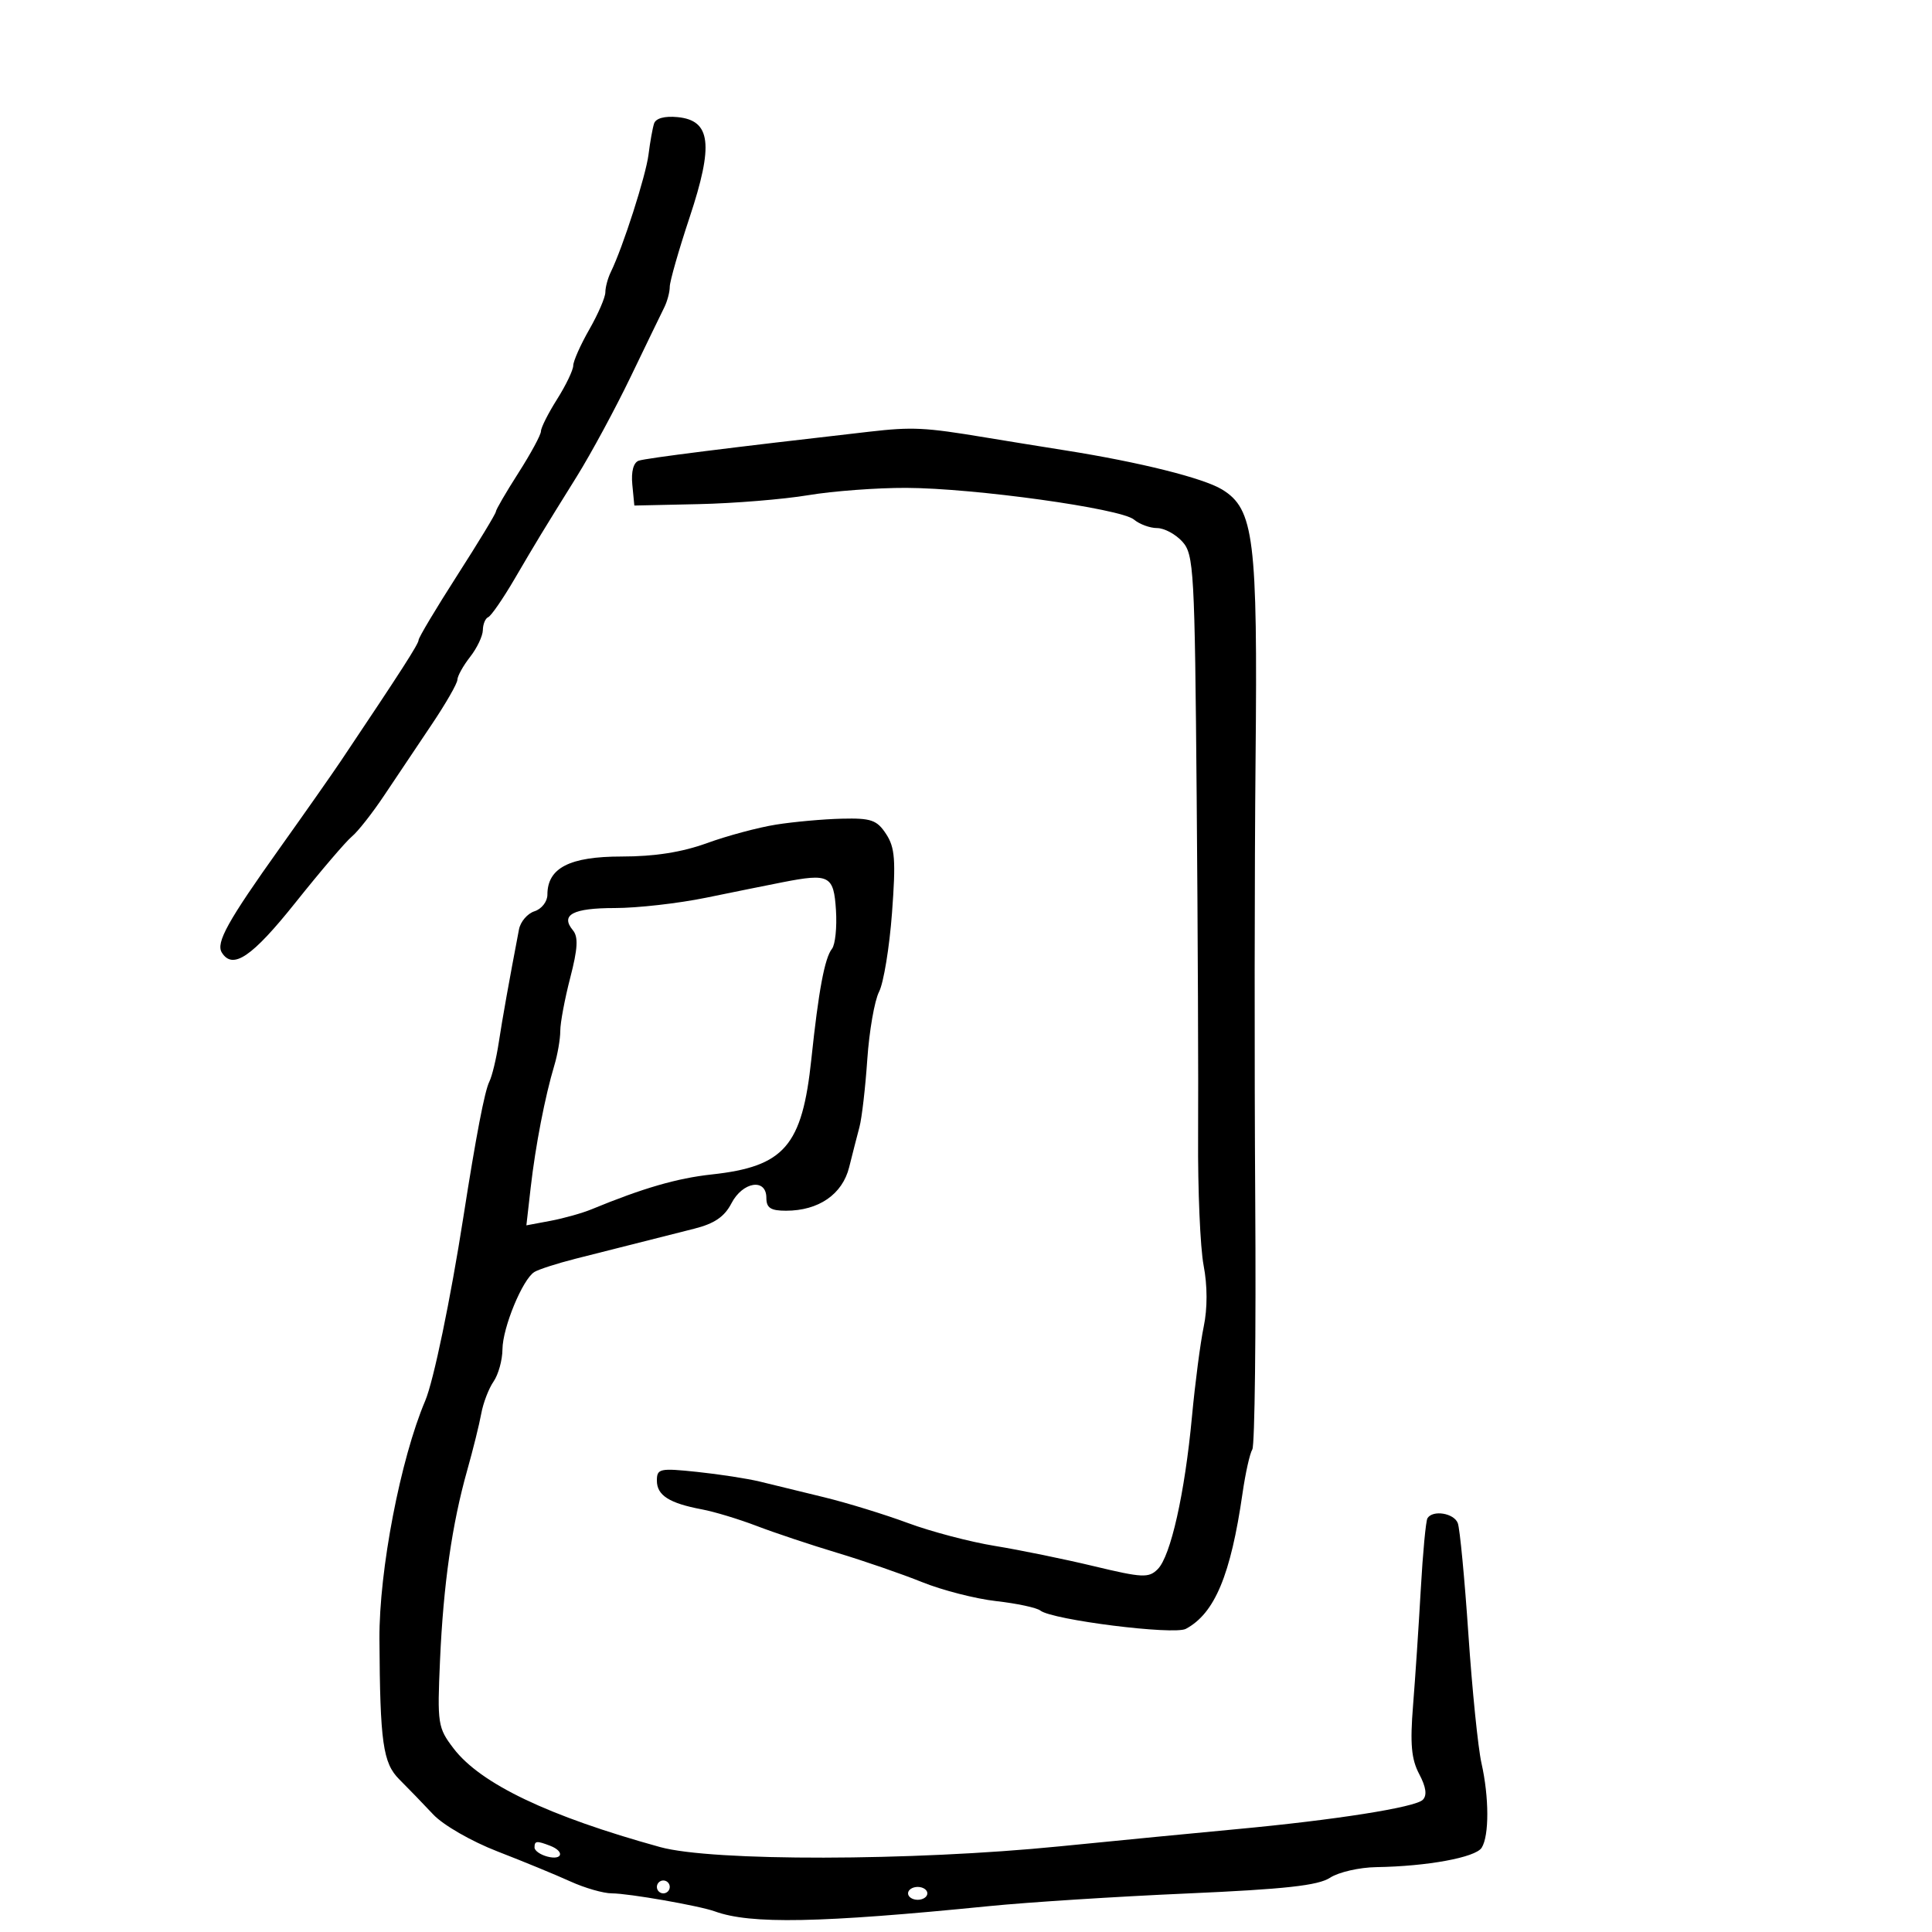 <svg xmlns="http://www.w3.org/2000/svg" width="300" height="300" viewBox="0 0 300 300" version="1.1">
  <defs/>
  <path d="M120.5,128.046 C123.25,127.608 127.852,127.193 130.727,127.125 C135.273,127.016 136.168,127.326 137.595,129.505 C138.976,131.612 139.121,133.562 138.51,141.755 C138.11,147.115 137.206,152.625 136.501,154 C135.796,155.375 134.974,160.1 134.673,164.5 C134.373,168.9 133.826,173.625 133.458,175 C133.09,176.375 132.37,179.184 131.858,181.243 C130.81,185.456 127.117,188 122.05,188 C119.667,188 119,187.563 119,186 C119,182.901 115.319,183.482 113.574,186.856 C112.5,188.934 110.925,190.008 107.799,190.793 C101.414,192.397 95.132,193.987 89.331,195.465 C86.488,196.189 83.628,197.112 82.977,197.514 C81.143,198.648 78.046,206.155 78.022,209.527 C78.01,211.193 77.387,213.443 76.637,214.527 C75.888,215.612 75.03,217.85 74.73,219.5 C74.431,221.15 73.449,225.112 72.548,228.304 C70.188,236.665 68.849,246.028 68.326,257.819 C67.888,267.69 67.98,268.284 70.423,271.488 C74.615,276.984 85.153,282.018 102.5,286.812 C110.582,289.046 141.559,288.992 164.5,286.704 C173.85,285.772 186.225,284.57 192,284.033 C207.305,282.61 219.758,280.649 220.927,279.476 C221.621,278.78 221.445,277.502 220.374,275.476 C219.15,273.161 218.938,270.789 219.42,264.799 C219.76,260.564 220.299,252.464 220.617,246.799 C220.935,241.135 221.403,236.162 221.656,235.75 C222.474,234.421 225.768,234.952 226.365,236.51 C226.684,237.34 227.425,245.103 228.011,253.76 C228.597,262.417 229.51,271.419 230.038,273.764 C231.237,279.082 231.253,285.053 230.072,286.918 C229.117,288.426 221.614,289.806 213.715,289.927 C211.083,289.967 207.849,290.708 206.528,291.574 C204.683,292.783 199.532,293.35 184.313,294.019 C173.416,294.498 159.577,295.382 153.559,295.984 C127.263,298.611 116.543,298.816 111,296.799 C108.597,295.925 97.6,294 95.006,294 C93.7,294 90.802,293.167 88.566,292.149 C86.33,291.131 81.243,289.037 77.263,287.495 C73.197,285.921 68.815,283.399 67.263,281.741 C65.743,280.119 63.375,277.669 62,276.298 C59.462,273.767 59.01,270.569 58.919,254.5 C58.859,243.843 62.181,226.562 66.031,217.5 C67.319,214.469 69.961,201.744 71.949,189 C73.909,176.437 75.255,169.411 75.982,167.962 C76.406,167.115 77.059,164.415 77.434,161.962 C78.025,158.096 79.016,152.548 80.588,144.317 C80.817,143.116 81.904,141.848 83.002,141.499 C84.101,141.151 85,139.996 85,138.933 C85,134.771 88.44,133 96.525,133 C101.643,133 105.881,132.335 109.775,130.921 C112.924,129.777 117.75,128.483 120.5,128.046 Z M135,67.033 C141.694,66.268 143.6,66.363 153,67.925 C156.025,68.427 161.65,69.338 165.5,69.948 C176.972,71.765 186.859,74.235 189.768,76.011 C194.73,79.039 195.298,83.615 194.964,117.823 C194.799,134.695 194.775,165.473 194.911,186.217 C195.047,206.962 194.844,224.444 194.459,225.067 C194.073,225.69 193.391,228.742 192.943,231.85 C191.105,244.584 188.622,250.527 184.136,252.927 C182.284,253.919 163.411,251.546 161.542,250.086 C160.969,249.639 157.886,248.979 154.692,248.621 C151.497,248.262 146.322,246.936 143.192,245.674 C140.061,244.411 134.125,242.363 130,241.122 C125.875,239.881 120.25,238.004 117.5,236.95 C114.75,235.896 110.925,234.738 109,234.376 C103.923,233.422 102,232.196 102,229.915 C102,228.041 102.435,227.946 108.25,228.556 C111.688,228.916 116.075,229.594 118,230.062 C119.925,230.53 124.425,231.628 128,232.501 C131.575,233.374 137.425,235.175 141,236.502 C144.575,237.83 150.65,239.428 154.5,240.053 C158.35,240.679 165.263,242.094 169.862,243.198 C177.405,245.008 178.376,245.053 179.77,243.659 C181.784,241.644 183.975,231.895 185.085,220 C185.573,214.775 186.395,208.475 186.913,206 C187.504,203.17 187.499,199.645 186.897,196.5 C186.371,193.75 185.986,184.75 186.041,176.5 C186.096,168.25 185.997,144.56 185.82,123.856 C185.519,88.493 185.385,86.084 183.595,84.106 C182.547,82.948 180.783,82 179.674,82 C178.565,82 176.947,81.405 176.079,80.677 C174.03,78.961 151.308,75.798 140.726,75.757 C136.202,75.739 129.35,76.25 125.5,76.893 C121.65,77.535 114,78.16 108.5,78.281 L98.5,78.5 L98.186,75.243 C97.99,73.213 98.367,71.816 99.186,71.535 C100.334,71.141 113.327,69.507 135,67.033 Z M121.5,136.999 C119.3,137.43 113.973,138.506 109.662,139.391 C105.351,140.276 98.965,141 95.471,141 C88.948,141 86.968,142.052 88.964,144.457 C89.819,145.487 89.717,147.304 88.55,151.807 C87.697,155.097 87,158.817 87,160.073 C87,161.33 86.585,163.74 86.077,165.429 C84.637,170.218 83.142,177.942 82.407,184.386 L81.736,190.272 L85.475,189.571 C87.531,189.185 90.403,188.379 91.857,187.779 C99.835,184.489 105.126,182.954 110.5,182.371 C121.811,181.144 124.565,177.956 125.988,164.442 C127.106,153.832 128.054,148.761 129.188,147.328 C129.699,146.683 129.977,143.983 129.808,141.328 C129.464,135.93 128.78,135.573 121.5,136.999 Z M101.562,19.186 C101.827,18.366 103.199,17.99 105.212,18.186 C110.392,18.69 110.841,22.44 107.075,33.773 C105.384,38.864 104,43.704 104,44.528 C104,45.353 103.61,46.809 103.133,47.764 C102.656,48.719 100.317,53.55 97.934,58.5 C95.552,63.45 91.779,70.43 89.551,74.011 C84.03,82.886 83.528,83.711 79.842,90 C78.069,93.025 76.254,95.65 75.809,95.833 C75.364,96.017 74.99,96.917 74.978,97.833 C74.966,98.75 74.076,100.625 73,102 C71.924,103.375 71.034,104.975 71.022,105.556 C71.01,106.136 69.2,109.286 66.999,112.556 C64.799,115.825 61.498,120.75 59.665,123.5 C57.831,126.25 55.57,129.128 54.639,129.895 C53.708,130.662 49.769,135.274 45.885,140.145 C39.139,148.603 36.133,150.642 34.441,147.905 C33.498,146.379 35.362,143.024 43.474,131.644 C47.338,126.223 51.599,120.148 52.943,118.144 C62.31,104.171 65,99.984 65,99.382 C65,99.004 67.7,94.486 71,89.34 C74.3,84.195 77,79.741 77,79.444 C77,79.147 78.575,76.442 80.5,73.433 C82.425,70.423 84,67.511 84,66.961 C84,66.41 85.125,64.178 86.5,62 C87.875,59.822 89.005,57.468 89.012,56.77 C89.019,56.071 90.144,53.542 91.512,51.148 C92.88,48.754 94,46.161 94,45.384 C94,44.608 94.382,43.191 94.848,42.236 C96.729,38.387 100.291,27.286 100.701,24 C100.941,22.075 101.328,19.909 101.562,19.186 Z M83,286.883 C83,287.369 83.9,288.002 85,288.29 C87.362,288.907 87.714,287.488 85.418,286.607 C83.319,285.801 83,285.838 83,286.883 Z M141,294 C141,294.55 141.675,295 142.5,295 C143.325,295 144,294.55 144,294 C144,293.45 143.325,293 142.5,293 C141.675,293 141,293.45 141,294 Z M102,293 C102,293.55 102.45,294 103,294 C103.55,294 104,293.55 104,293 C104,292.45 103.55,292 103,292 C102.45,292 102,292.45 102,293 Z"/>
</svg>


